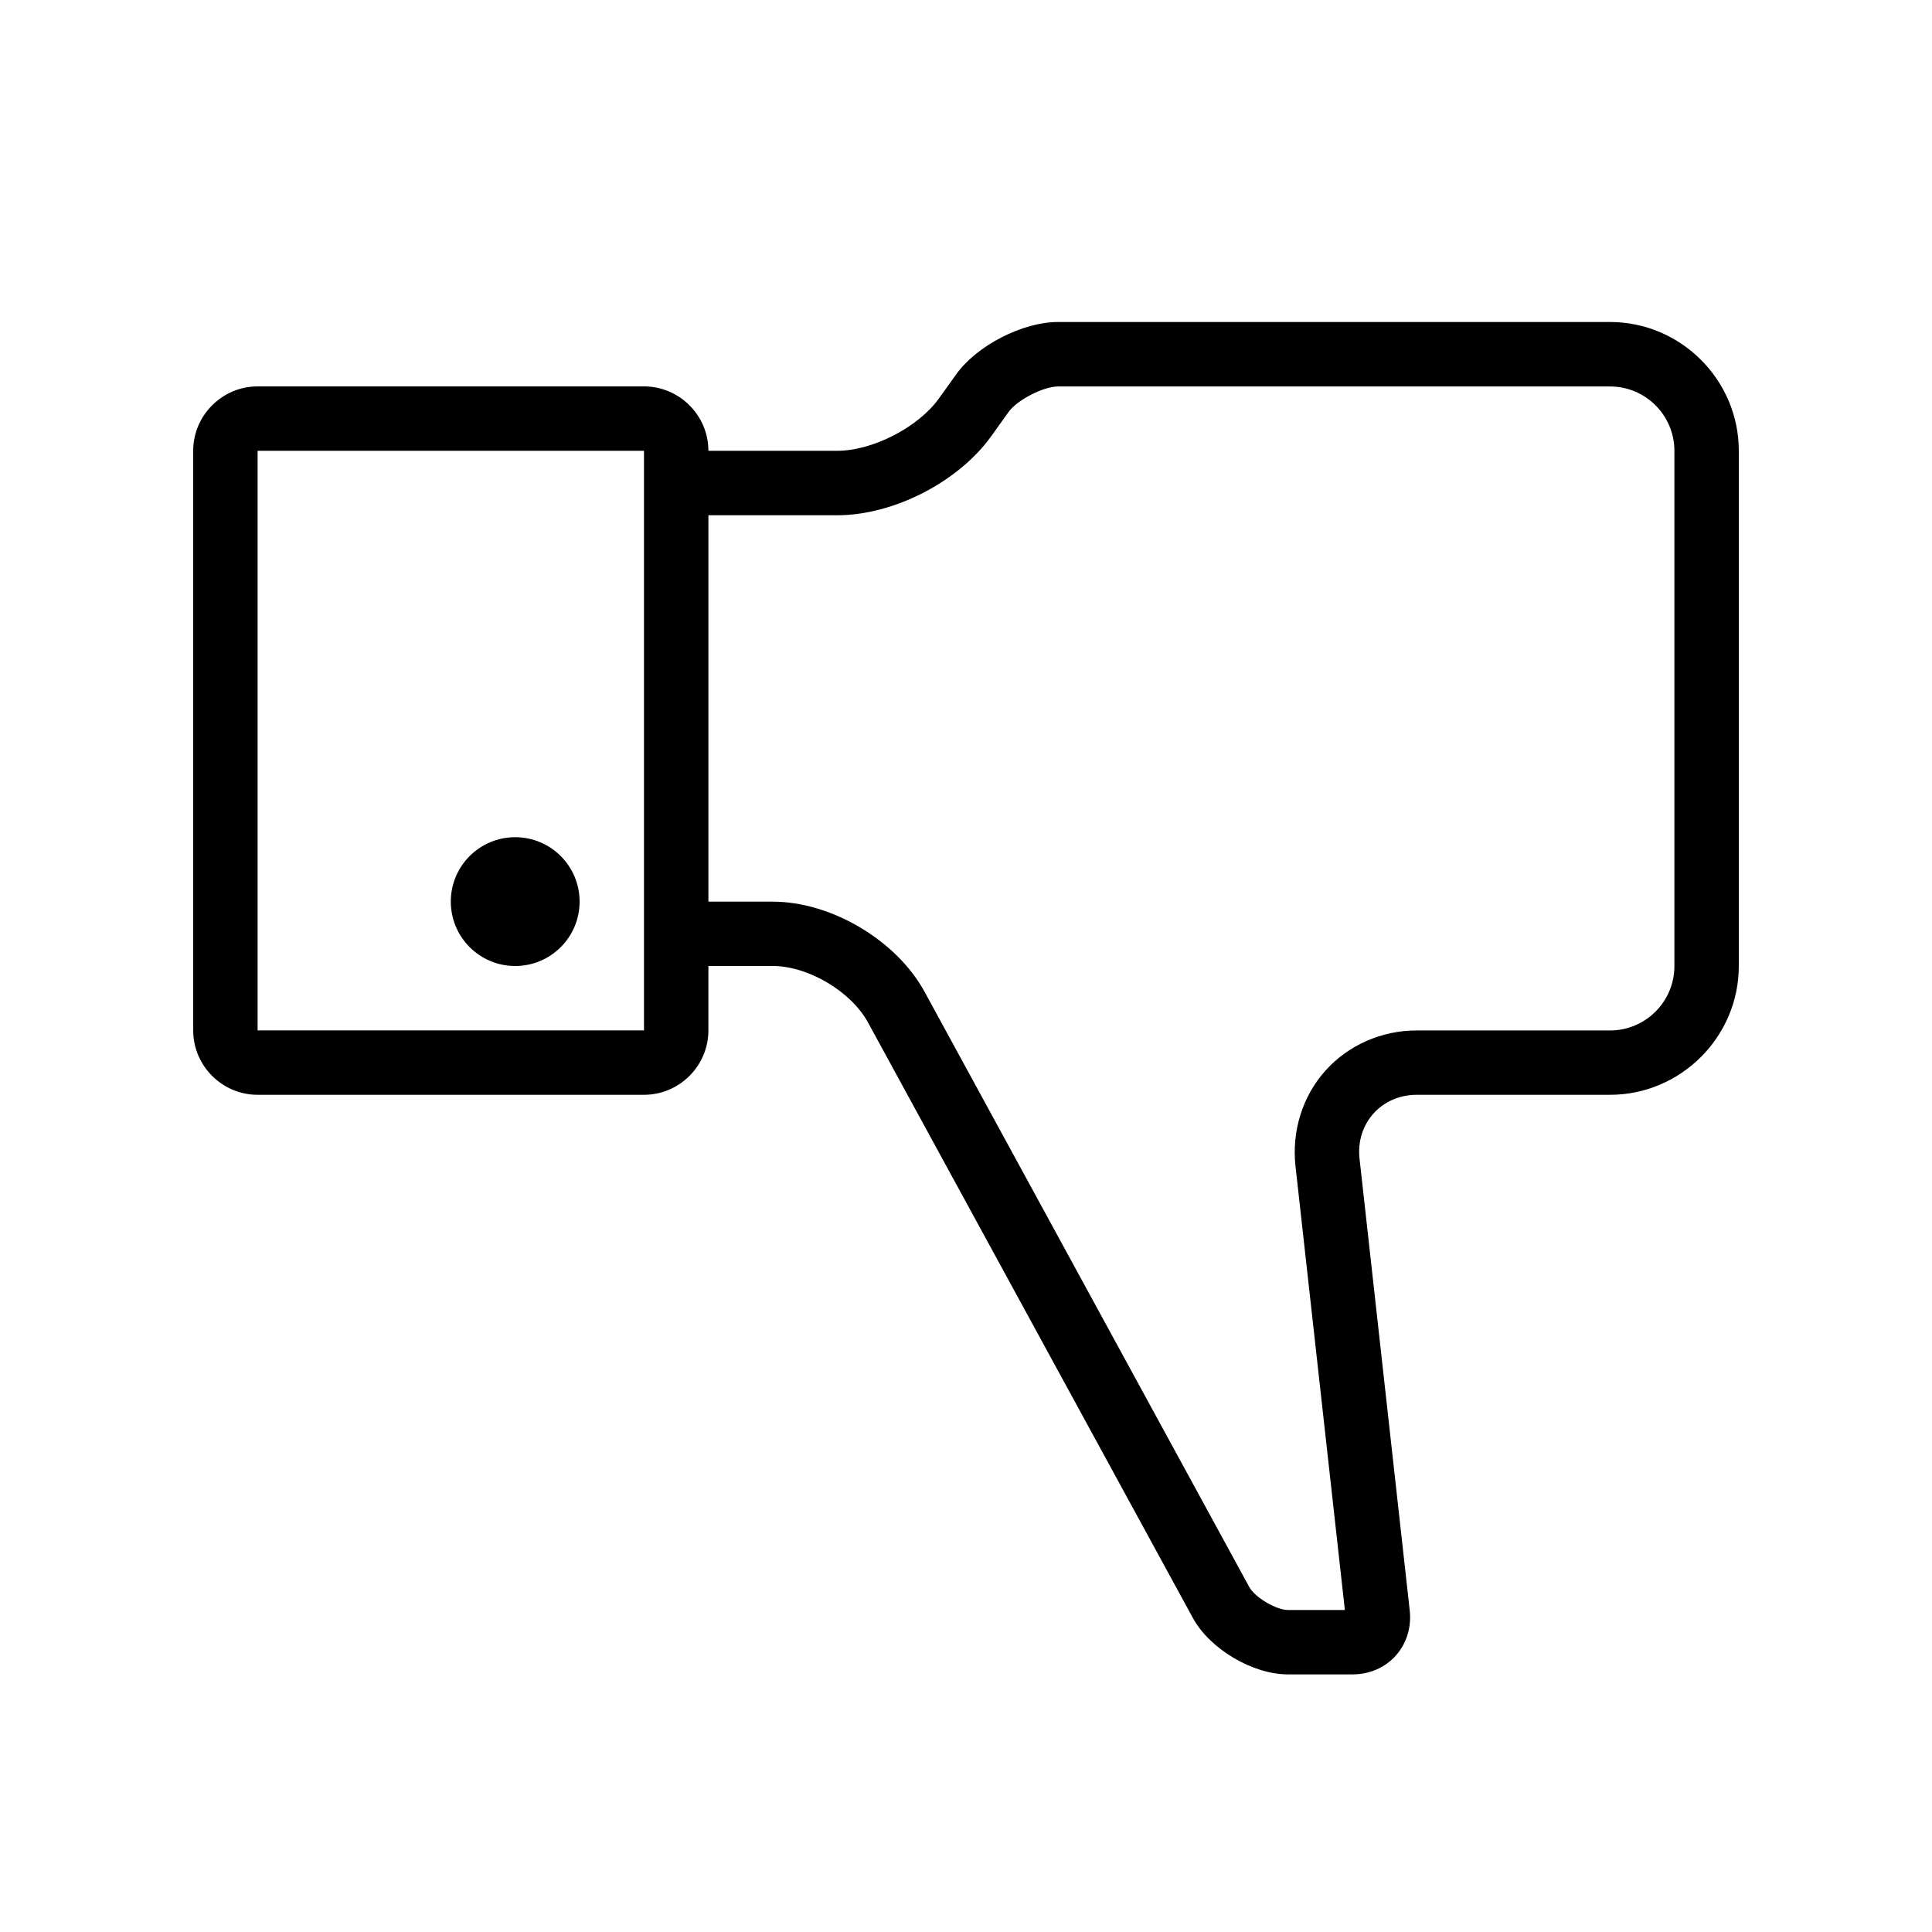 <?xml version="1.0" encoding="iso-8859-1"?>
<!DOCTYPE svg PUBLIC "-//W3C//DTD SVG 1.1//EN" "http://www.w3.org/Graphics/SVG/1.1/DTD/svg11.dtd">
<svg version="1.1" xmlns="http://www.w3.org/2000/svg" xmlns:xlink="http://www.w3.org/1999/xlink" x="0px" y="0px" width="30" height="30" viewBox="0 0 30 30" xml:space="preserve">
    <g transform="translate(-90 -140)">
        <g xmlns="http://www.w3.org/2000/svg" xmlns:xlink="http://www.w3.org/1999/xlink" id="thumb-down-7">
		<path d="M112,157h3c1.1,0,2-0.9,2-2v-8c0-1.1-0.9-2-2-2h-8.572c-0.55,0-1.262,0.366-1.581,0.814l-0.266,0.371    C104.262,146.634,103.55,147,103,147h-2c0-0.55-0.45-1-1-1h-6c-0.55,0-1,0.45-1,1v9c0,0.55,0.45,1,1,1h6c0.55,0,1-0.45,1-1v-1h1    c0.55,0,1.216,0.395,1.479,0.878l5.043,9.244C108.784,165.604,109.45,166,110,166h1c0.55,0,0.95-0.447,0.89-0.994l-0.779-7.012    C111.05,157.447,111.45,157,112,157z M100,155v1h-6v-9h6V155z M110.581,156.625c-0.355,0.396-0.524,0.937-0.465,1.479l0.767,6.896    H110c-0.183,0-0.514-0.196-0.601-0.356l-5.042-9.243c-0.435-0.798-1.447-1.4-2.357-1.4h-1v-6h2c0.879,0,1.886-0.52,2.395-1.232    l0.267-0.373c0.132-0.185,0.54-0.395,0.767-0.395H115c0.552,0,1,0.448,1,1v8c0,0.552-0.448,1-1,1h-3    C111.454,156,110.937,156.228,110.581,156.625z"/>
		<circle cx="98" cy="154" r="1"/>
	</g>
	
    </g>
</svg>

